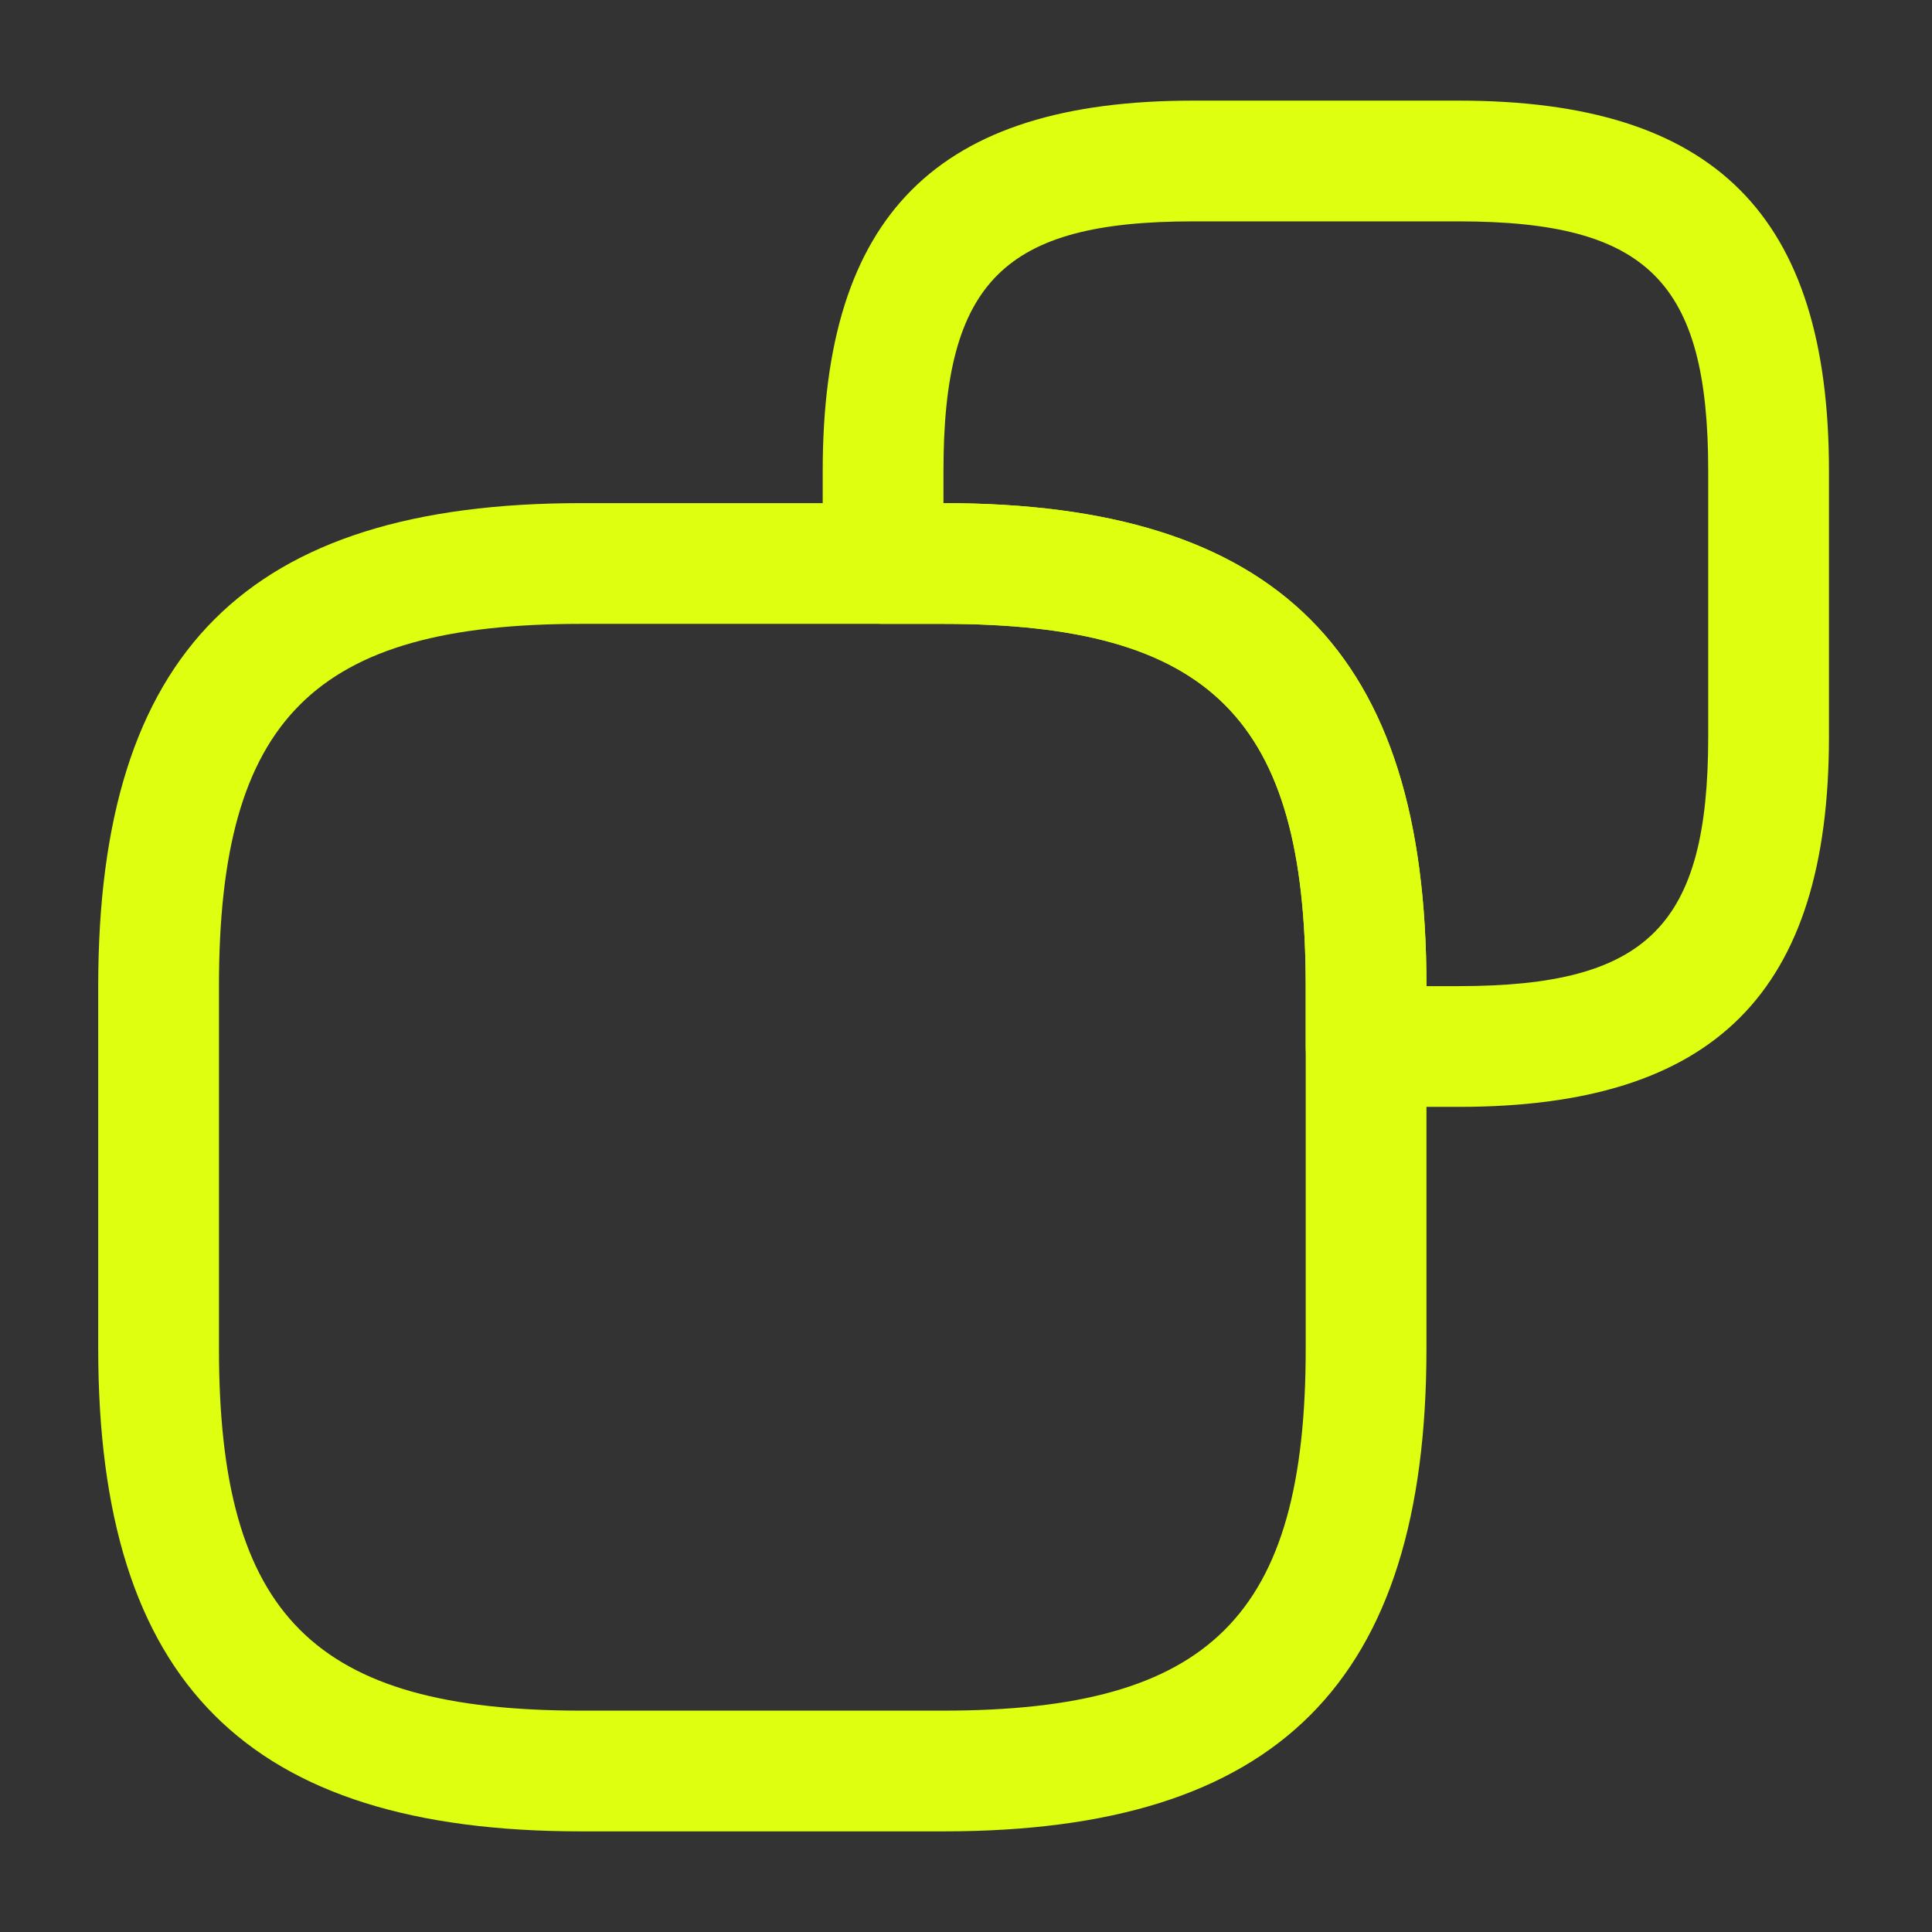 <svg width="24" height="24" viewBox="0 0 24 24" fill="none" xmlns="http://www.w3.org/2000/svg">
<rect x="0" y="0" width="24" height="24" fill="#333333" stroke="none"/>
<path d="M11.72 22.75H7.22C3.07 22.75 1.22 20.9 1.22 16.75V12.25C1.22 8.1 3.07 6.25 7.22 6.25H11.72C15.87 6.25 17.72 8.1 17.72 12.25V16.75C17.72 20.9 15.87 22.75 11.72 22.75ZM7.22 7.75C3.9 7.75 2.72 8.93 2.72 12.25V16.75C2.72 20.07 3.9 21.25 7.22 21.25H11.72C15.04 21.25 16.22 20.07 16.22 16.75V12.25C16.22 8.93 15.04 7.75 11.72 7.75H7.22Z" fill="#DEFF10"/>
<path d="M18.12 13.75H16.97C16.56 13.75 16.22 13.41 16.22 13V12.25C16.22 8.93 15.04 7.75 11.72 7.75H10.97C10.56 7.75 10.22 7.41 10.22 7V5.85C10.22 2.67 11.64 1.25 14.82 1.25H18.12C21.3 1.25 22.72 2.67 22.72 5.85V9.15C22.72 12.33 21.3 13.75 18.12 13.75ZM17.72 12.25H18.12C20.47 12.25 21.22 11.5 21.22 9.15V5.85C21.22 3.5 20.47 2.75 18.12 2.75H14.82C12.47 2.75 11.72 3.5 11.72 5.85V6.25C15.87 6.25 17.72 8.1 17.72 12.25Z" fill="#DEFF10"/>
</svg>
